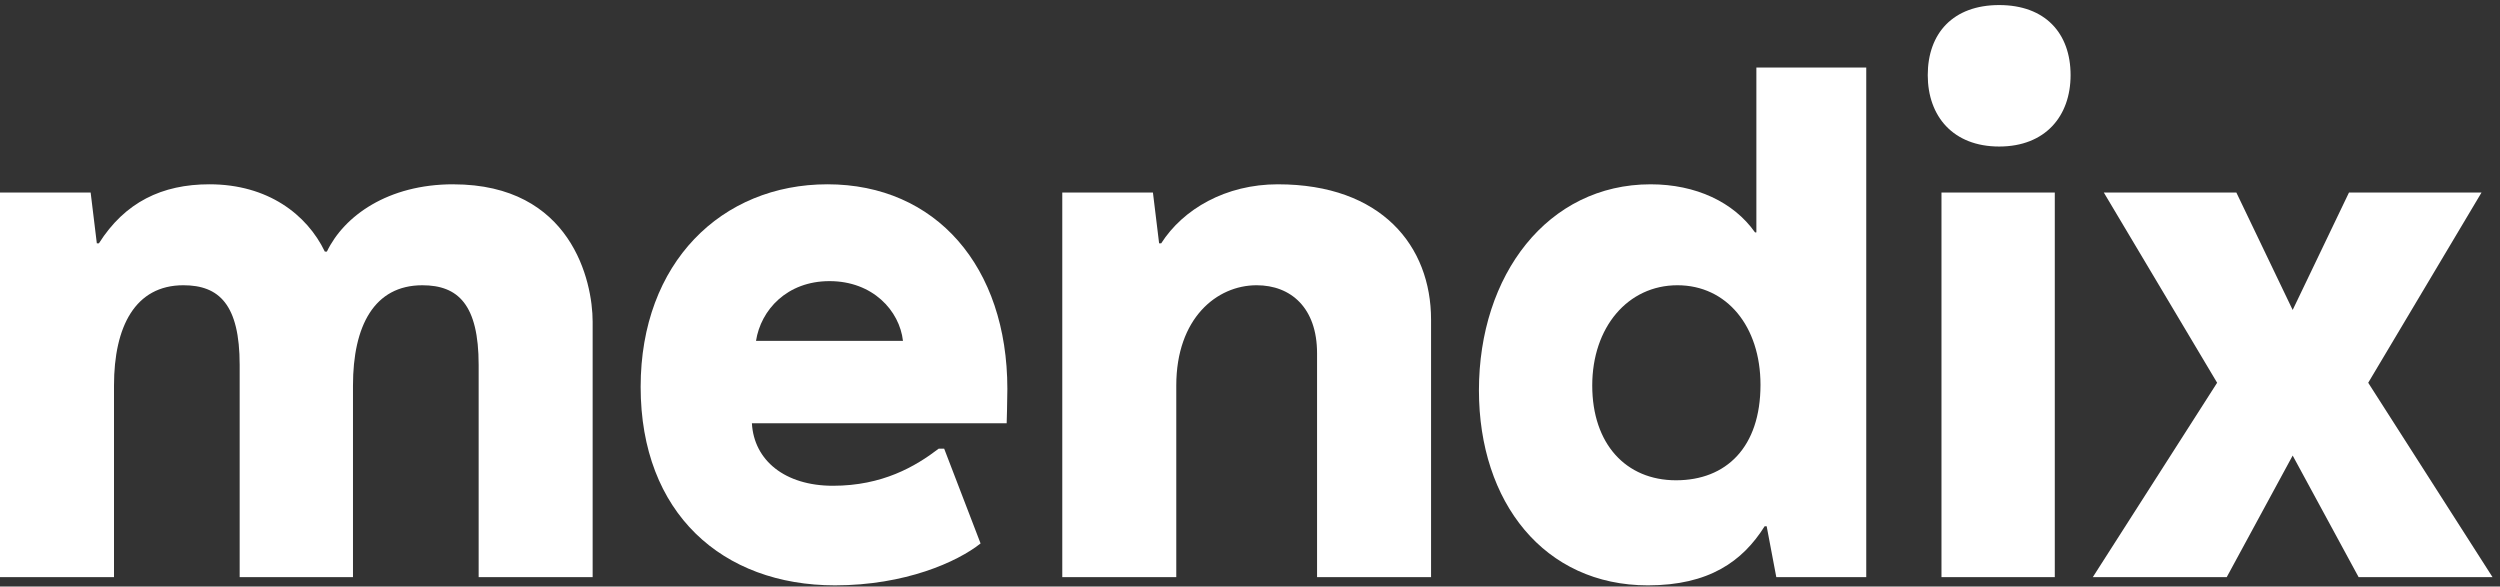 <svg fill="none" height="61" viewBox="0 0 260 61" width="260" xmlns="http://www.w3.org/2000/svg" xmlns:xlink="http://www.w3.org/1999/xlink"><rect x="0" y="0" width="260" height="61" fill="#333333" stroke="none"/><clipPath id="a"><path d="m0 0h260v61h-260z"/></clipPath><g clip-path="url(#a)" fill="#fff"><path d="m47.137 19.167c-6.785 0-11.356 3.285-13.141 6.999h-.214c-1.857-3.857-5.928-6.999-11.999-6.999-4.928 0-8.785 1.857-11.499 6.142h-.214l-.643-5.285h-9.427v39.995h11.856v-19.926c0-6.142 2.214-10.427 7.213-10.427 3.714 0 5.856 2 5.856 8.285v22.069h11.785v-19.926c0-6.214 2.214-10.427 7.213-10.427 3.714 0 5.857 2 5.857 8.285v22.069h11.855v-26.568c0-4.214-2.214-14.284-14.498-14.284z"/><path d="m86.053 19.167c-10.999 0-19.426 8.142-19.426 21.069 0 13.141 8.499 20.64 20.212 20.64 7.284 0 12.712-2.428 15.141-4.357l-3.786-9.856h-.571c-2.428 1.857-5.856 3.857-10.999 3.857-4.999 0-8.213-2.643-8.427-6.499h26.496s.072-2.357.072-3.571c0-12.713-7.428-21.283-18.712-21.283zm.214 10.07c4.5 0 7.285 3.071 7.642 6.214h-15.284c.5-3.214 3.214-6.214 7.642-6.214z"/><path d="m132.903 19.167c-5.428 0-9.856 2.571-12.141 6.142h-.214l-.643-5.285h-9.428v39.995h11.856v-19.926c0-6.999 4.214-10.427 8.356-10.427 3.571 0 6.285 2.357 6.285 7.071v23.283h11.856v-26.782c0-7.642-5.142-14.07-15.927-14.07z"/><path d="m194.09 60.019v-52.993h-11.427v17.141h-.143c-2.214-3.142-6.142-4.999-10.856-4.999-10.713 0-17.855 9.427-17.855 21.426 0 11.641 6.785 20.283 17.569 20.283 6.357 0 9.856-2.5 12.142-6.142h.214l1 5.285zm-19.641-30.353c5.143 0 8.642 4.285 8.642 10.356 0 6.499-3.571 9.927-8.784 9.927-5.214 0-8.714-3.785-8.714-9.856 0-6.071 3.714-10.427 8.856-10.427z"/><path d="m207.913.526c-4.785 0-7.427 2.928-7.427 7.285 0 4.285 2.642 7.428 7.427 7.428 4.786 0 7.428-3.143 7.428-7.428 0-4.357-2.642-7.285-7.428-7.285zm5.785 59.493v-39.995h-11.784v39.995z"/><path d="m246.294 39.807 11.784-19.783h-13.784l-5.856 12.213-5.857-12.213h-13.784l11.784 19.783-12.927 20.212h13.927l6.857-12.641 6.856 12.641h13.927z"/></g></svg>